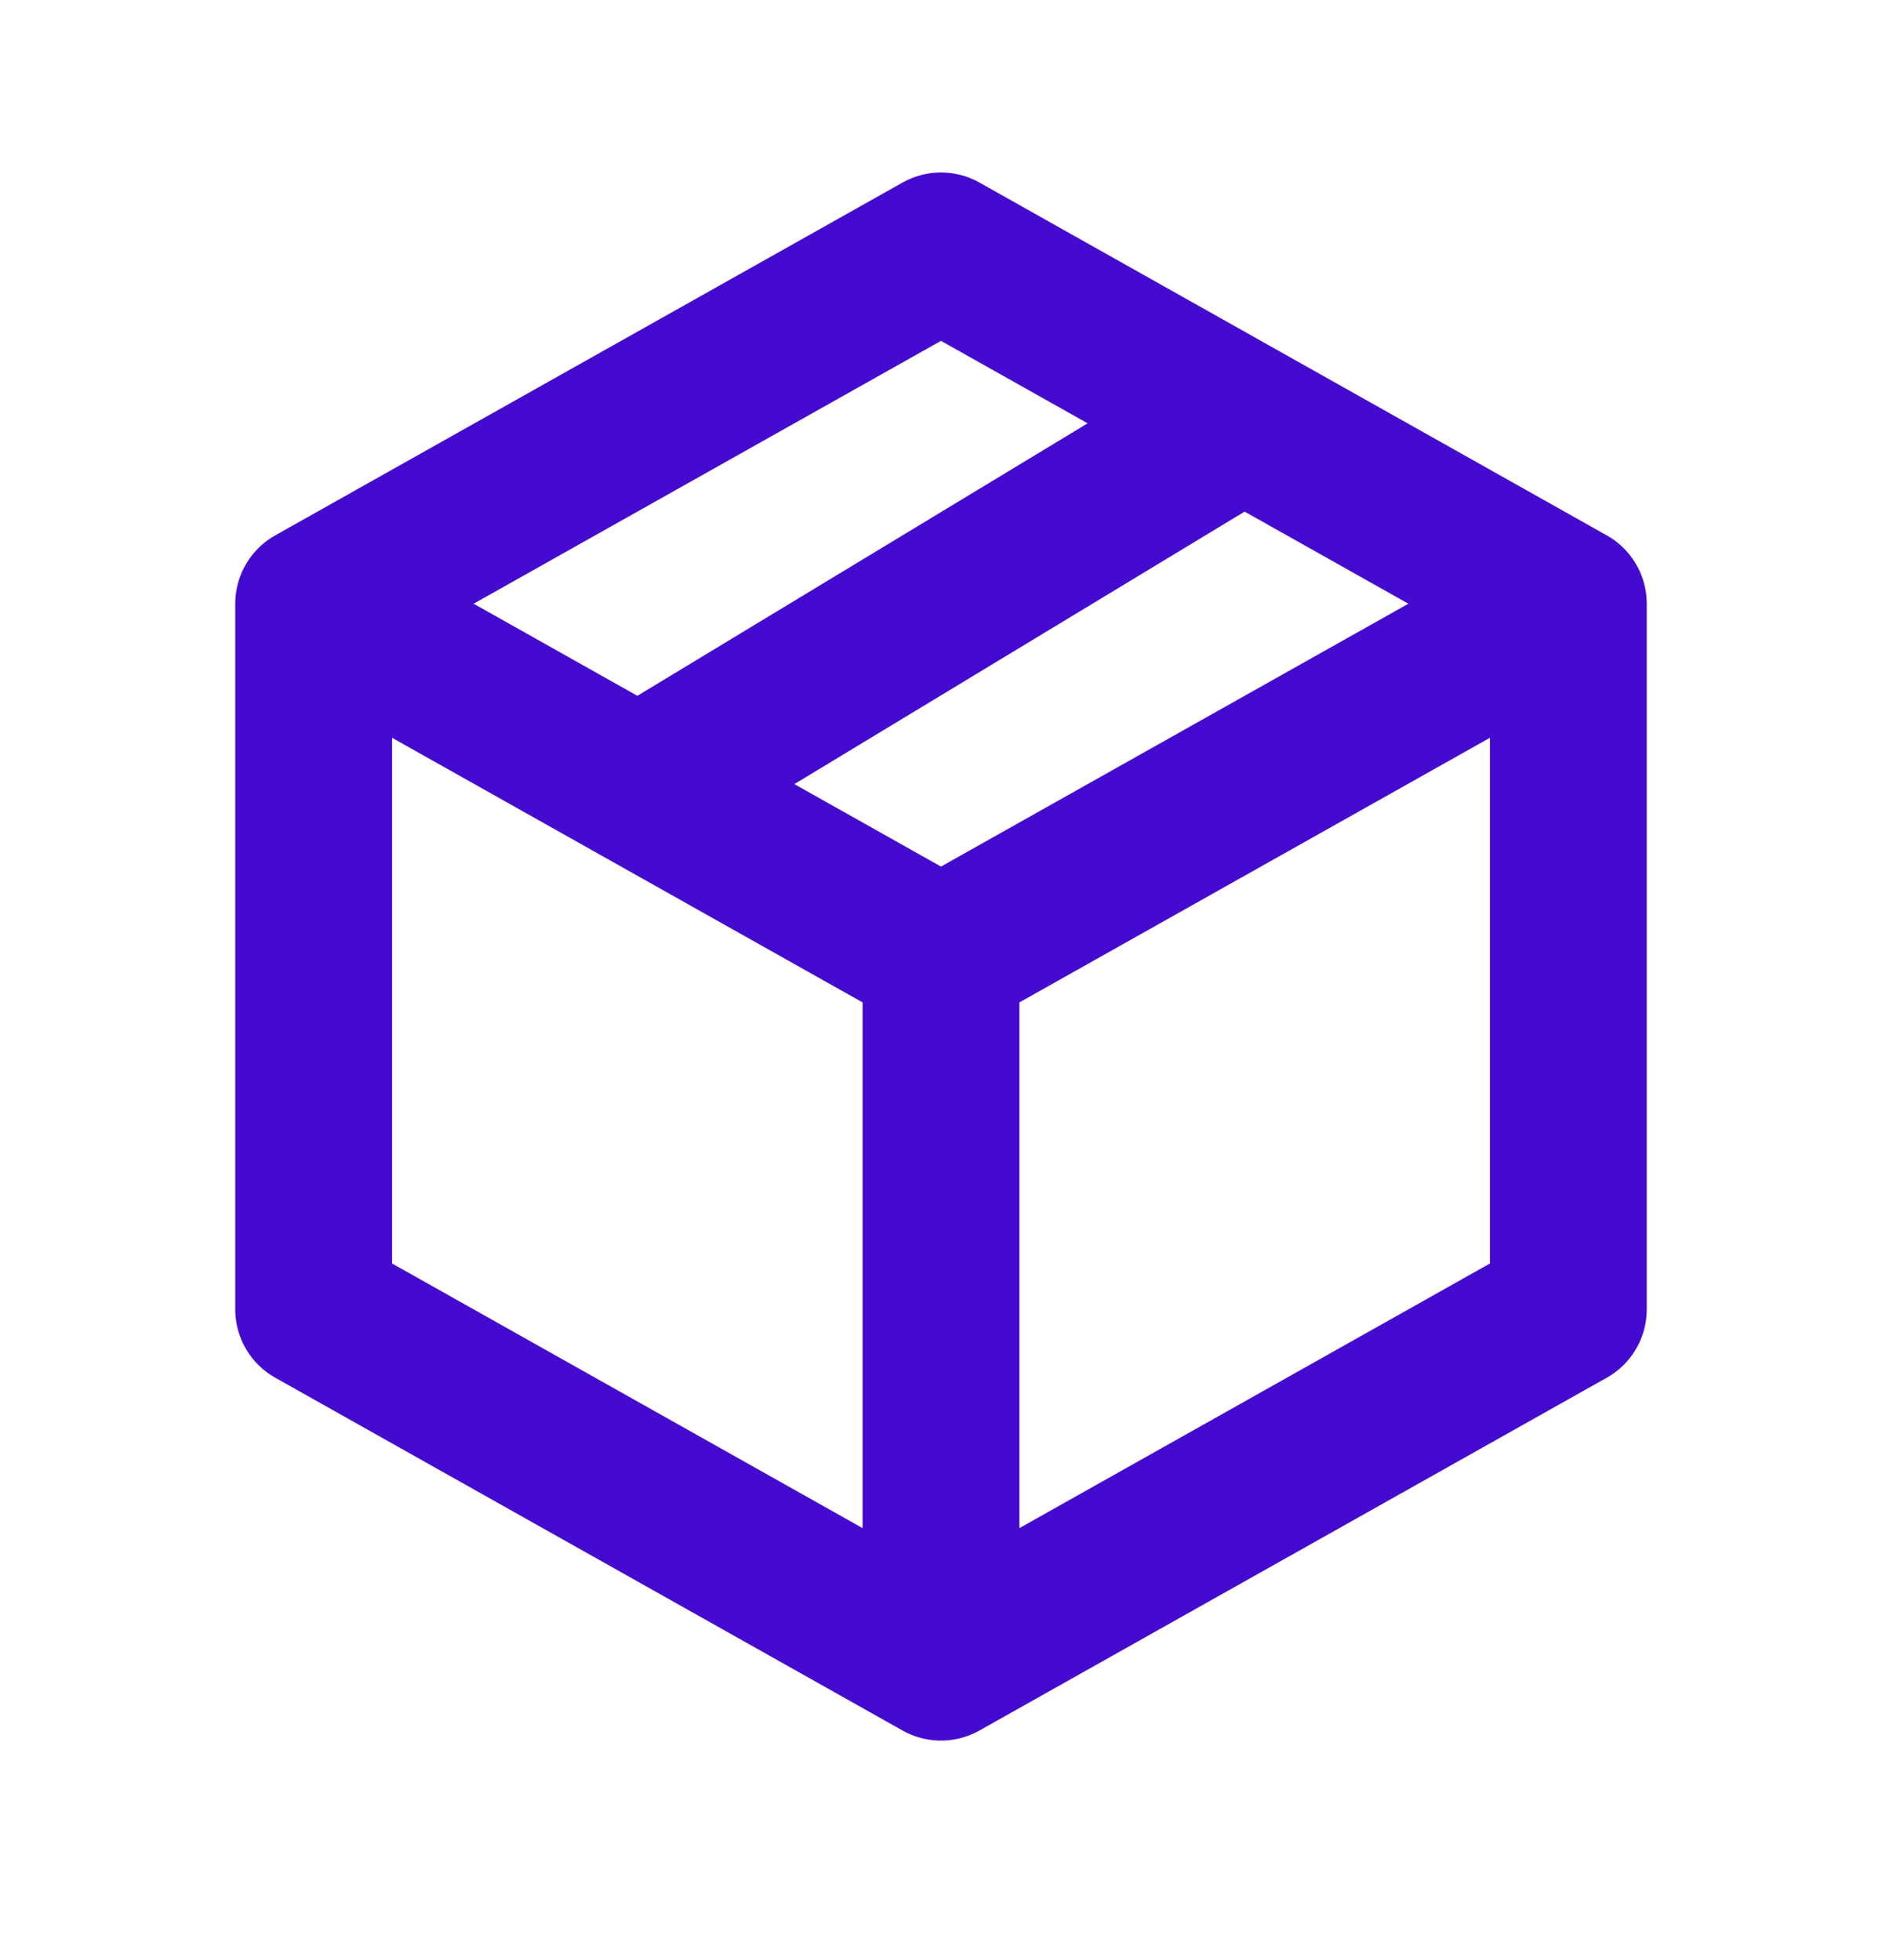 <svg width="24" height="25" viewBox="0 0 24 25" fill="none" xmlns="http://www.w3.org/2000/svg">
<path d="M20 7.7L12 3.2L4 7.7M20 7.7V16.7L12 21.2M20 7.7L12 12.2M12 21.2L4 16.7V7.7M12 21.2V12.2M4 7.7L12 12.2M8.2 10L15.8 5.4" stroke="#450AD0" stroke-width="2" stroke-linecap="round" stroke-linejoin="round"/>
</svg>
